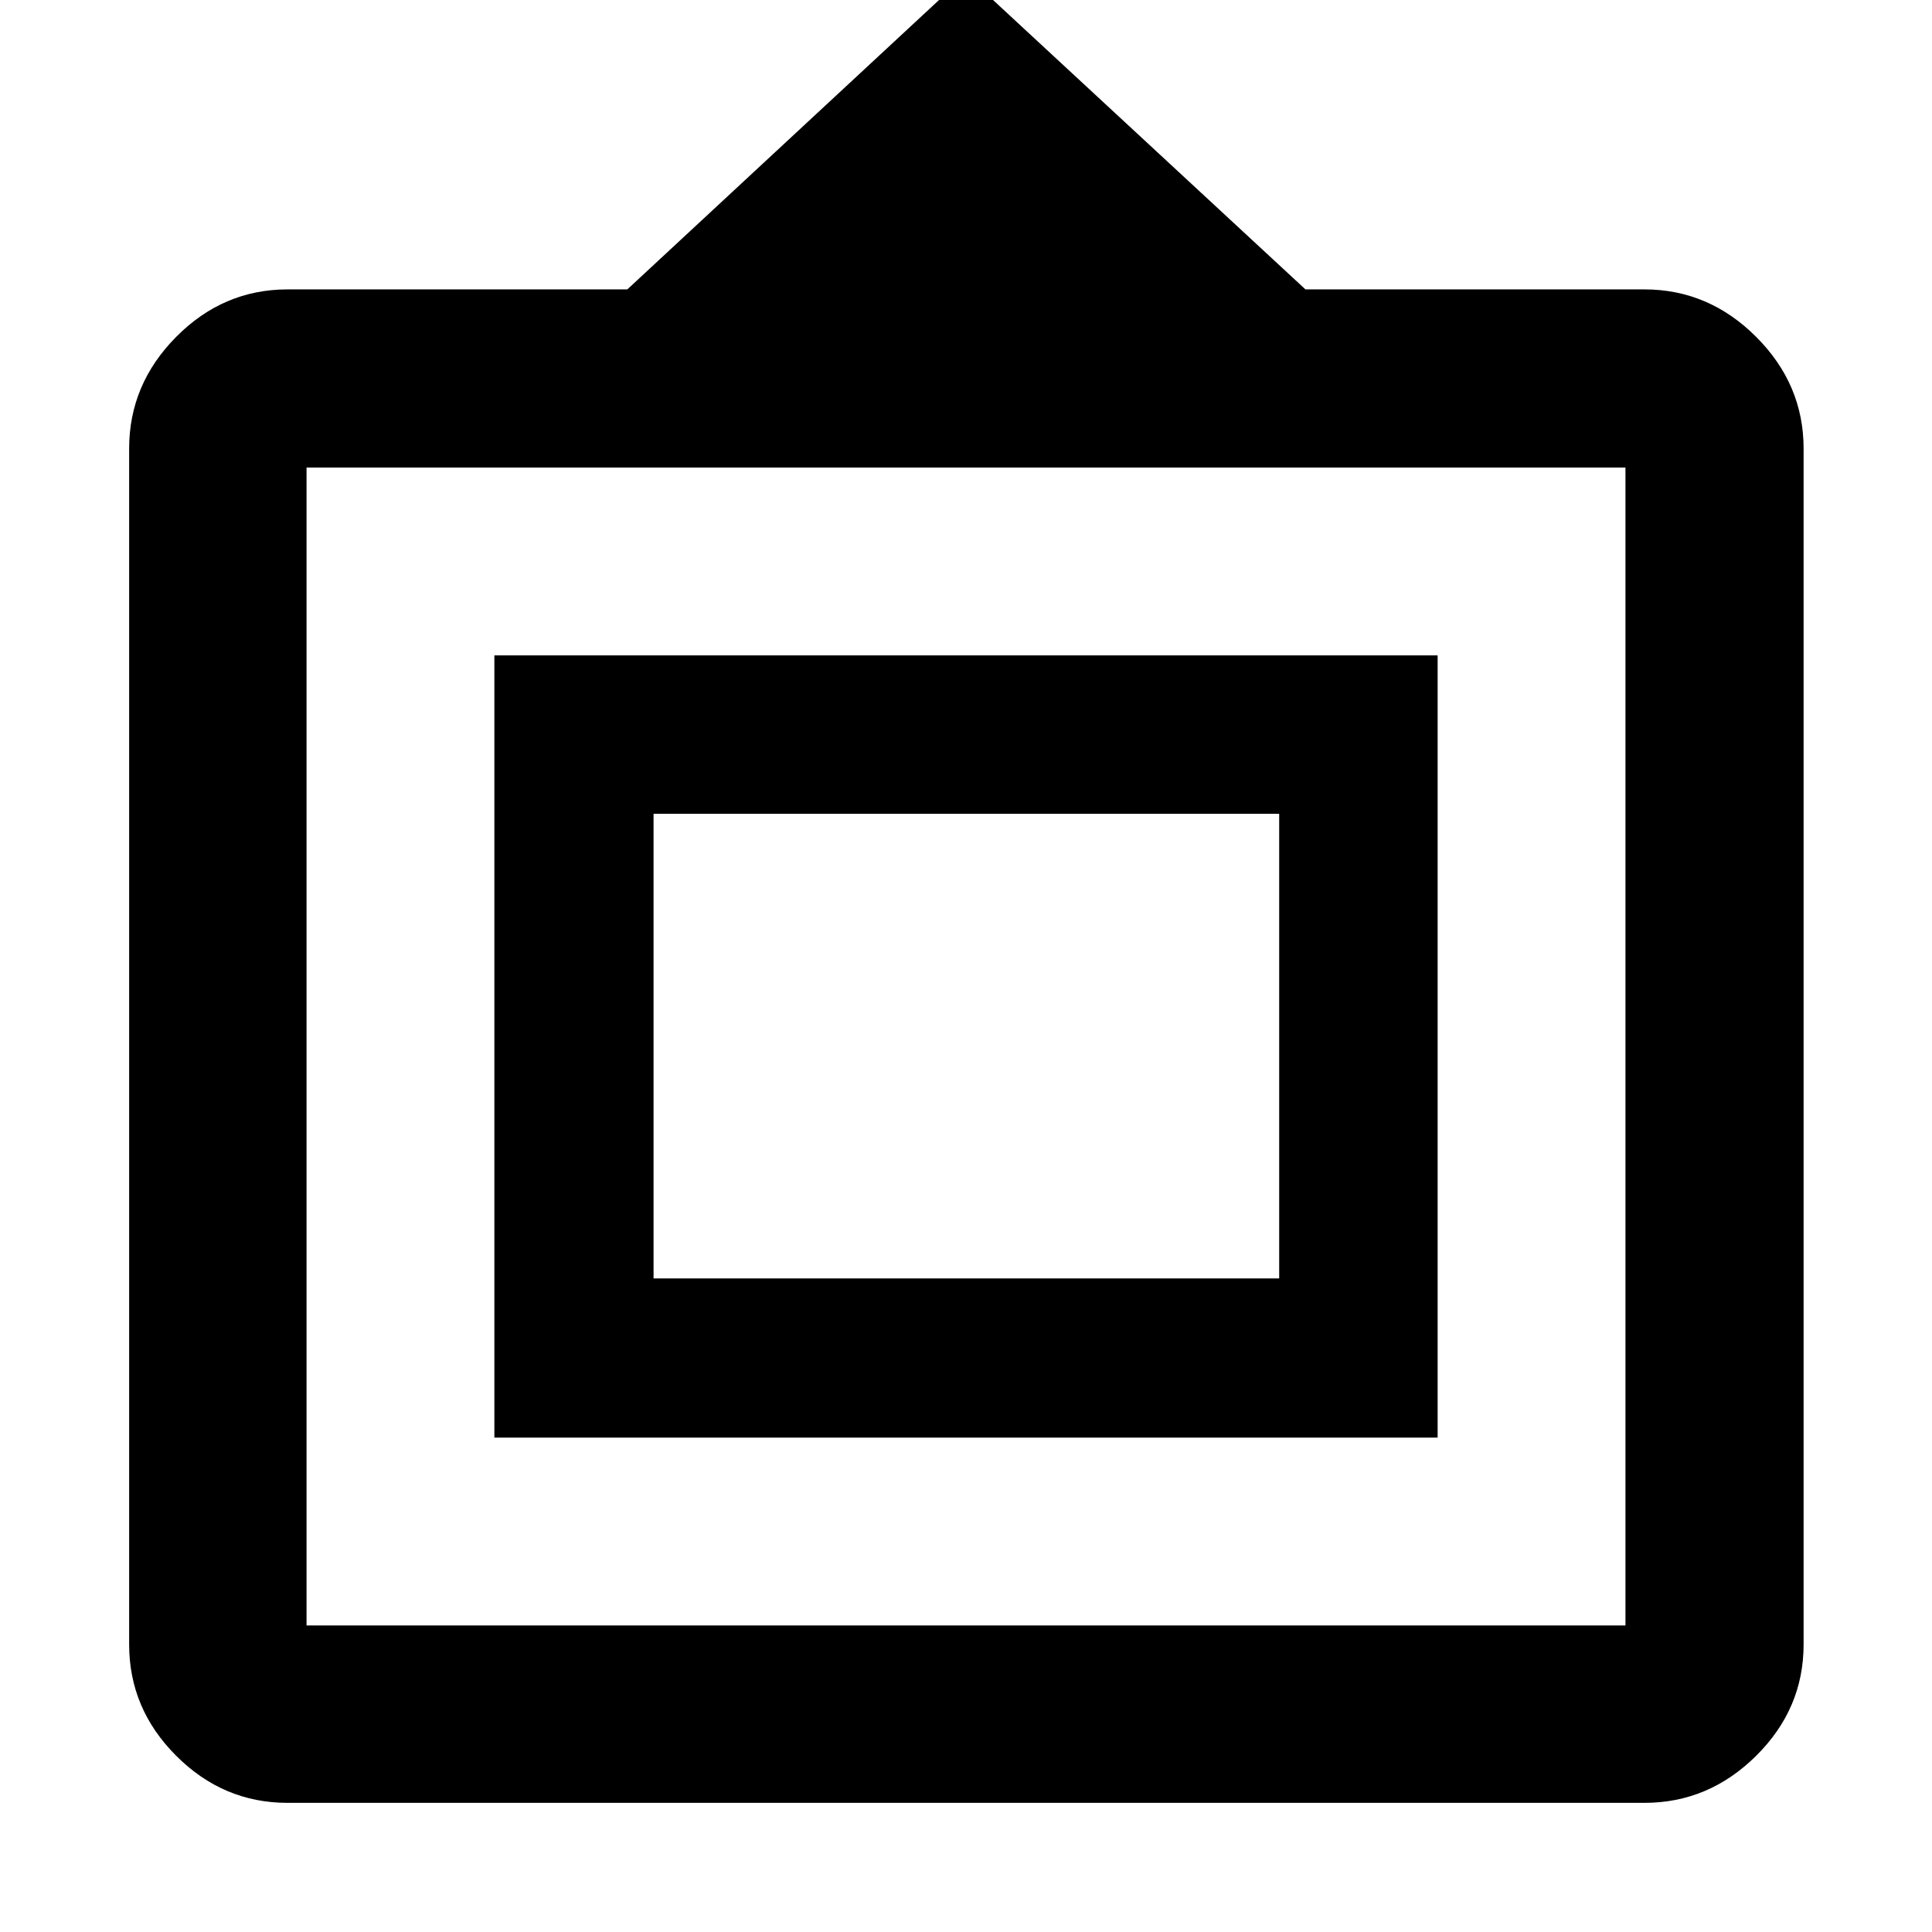 <svg xmlns="http://www.w3.org/2000/svg" height="40" viewBox="0 -960 960 960" width="40"><path d="M142.9-64.17q-31.98 0-55.35-23.38-23.38-23.37-23.38-55.35v-594.2q0-31.93 23.38-55.52 23.37-23.58 55.35-23.58h168.81L480-972.44 648.67-816.2H817.1q31.93 0 55.52 23.58 23.58 23.59 23.58 55.52v594.2q0 31.98-23.58 55.35-23.59 23.38-55.52 23.38H142.9Zm9.42-88.15h655.36v-575.36H152.32v575.36Zm93.33-93.33v-388.7h468.7v388.7h-468.7Zm79.1-79.1h310.87v-230.87H324.75v230.87ZM480-439.33Z"/></svg>